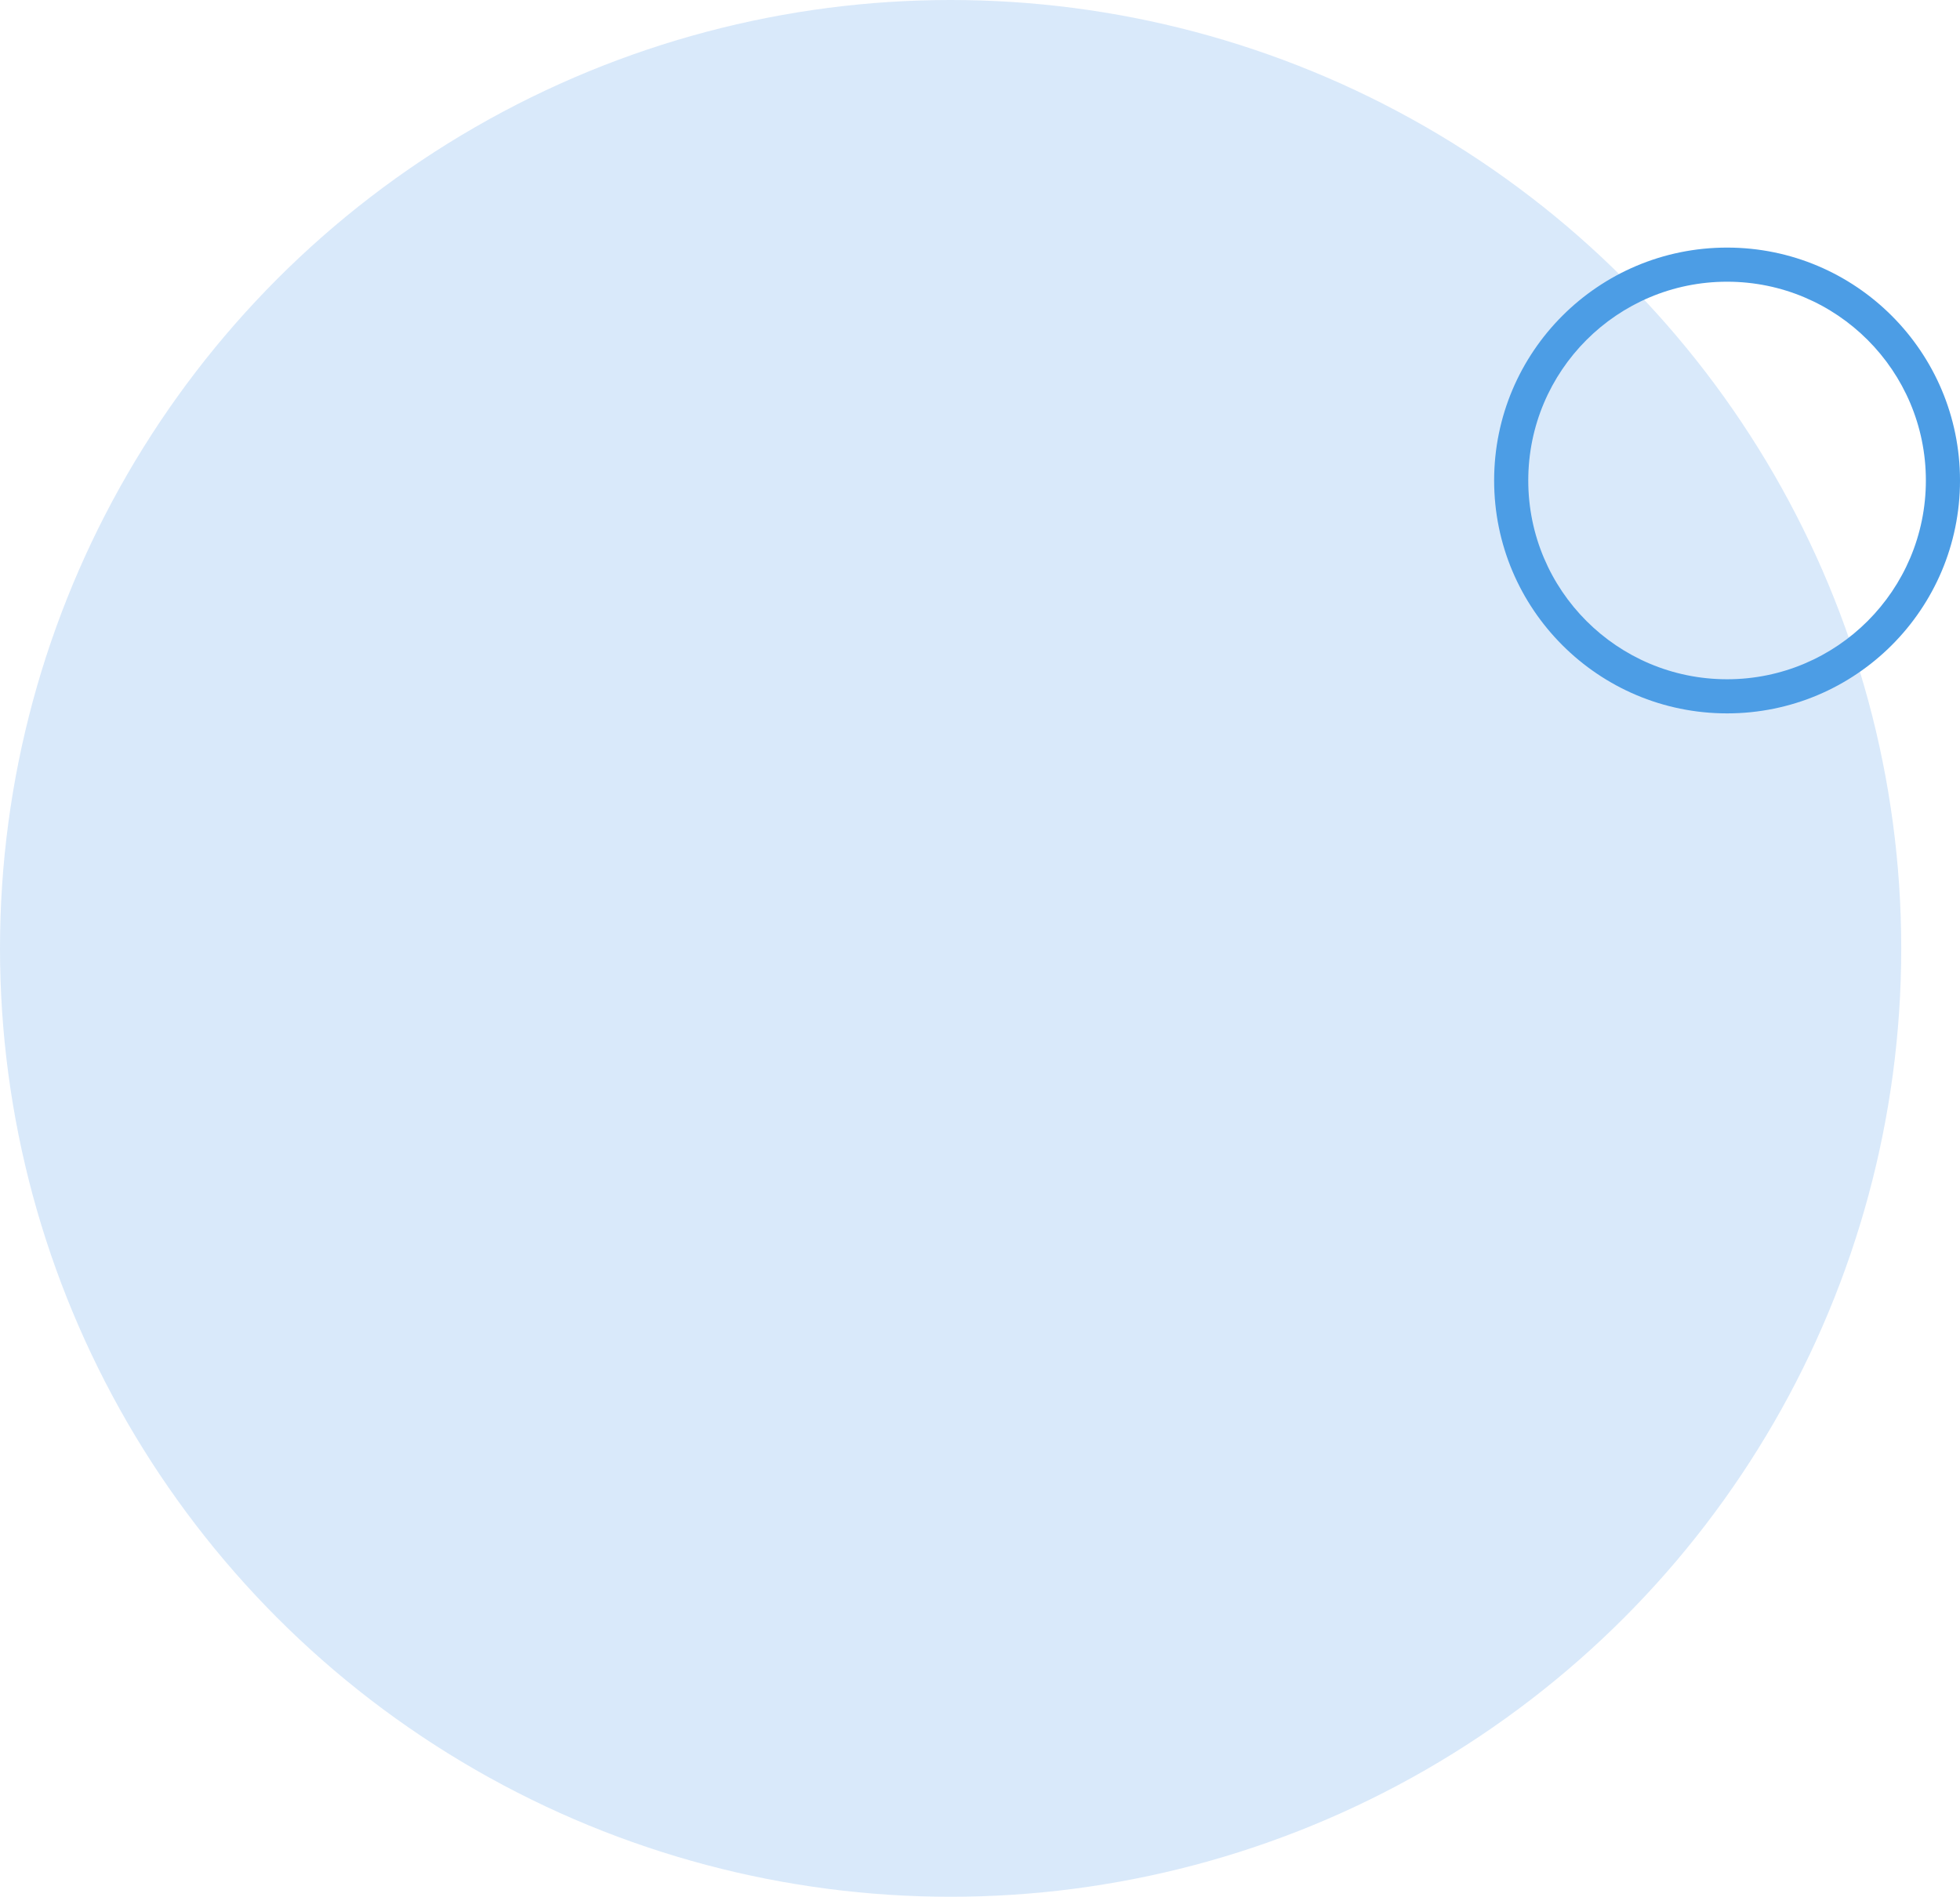 <svg width="467" height="452" viewBox="0 0 467 452" fill="none" xmlns="http://www.w3.org/2000/svg">
<ellipse cx="226.5" cy="226" rx="226.5" ry="226" fill="#9CC5F1" fill-opacity="0.39"/>
<path d="M467 114.5C467 145.152 442.152 170 411.5 170C380.848 170 356 145.152 356 114.5C356 83.848 380.848 59 411.5 59C442.152 59 467 83.848 467 114.5ZM364.132 114.5C364.132 140.66 385.34 161.868 411.5 161.868C437.66 161.868 458.868 140.66 458.868 114.5C458.868 88.34 437.66 67.132 411.5 67.132C385.34 67.132 364.132 88.34 364.132 114.5Z" fill="#4C9DE5"/>
</svg>
